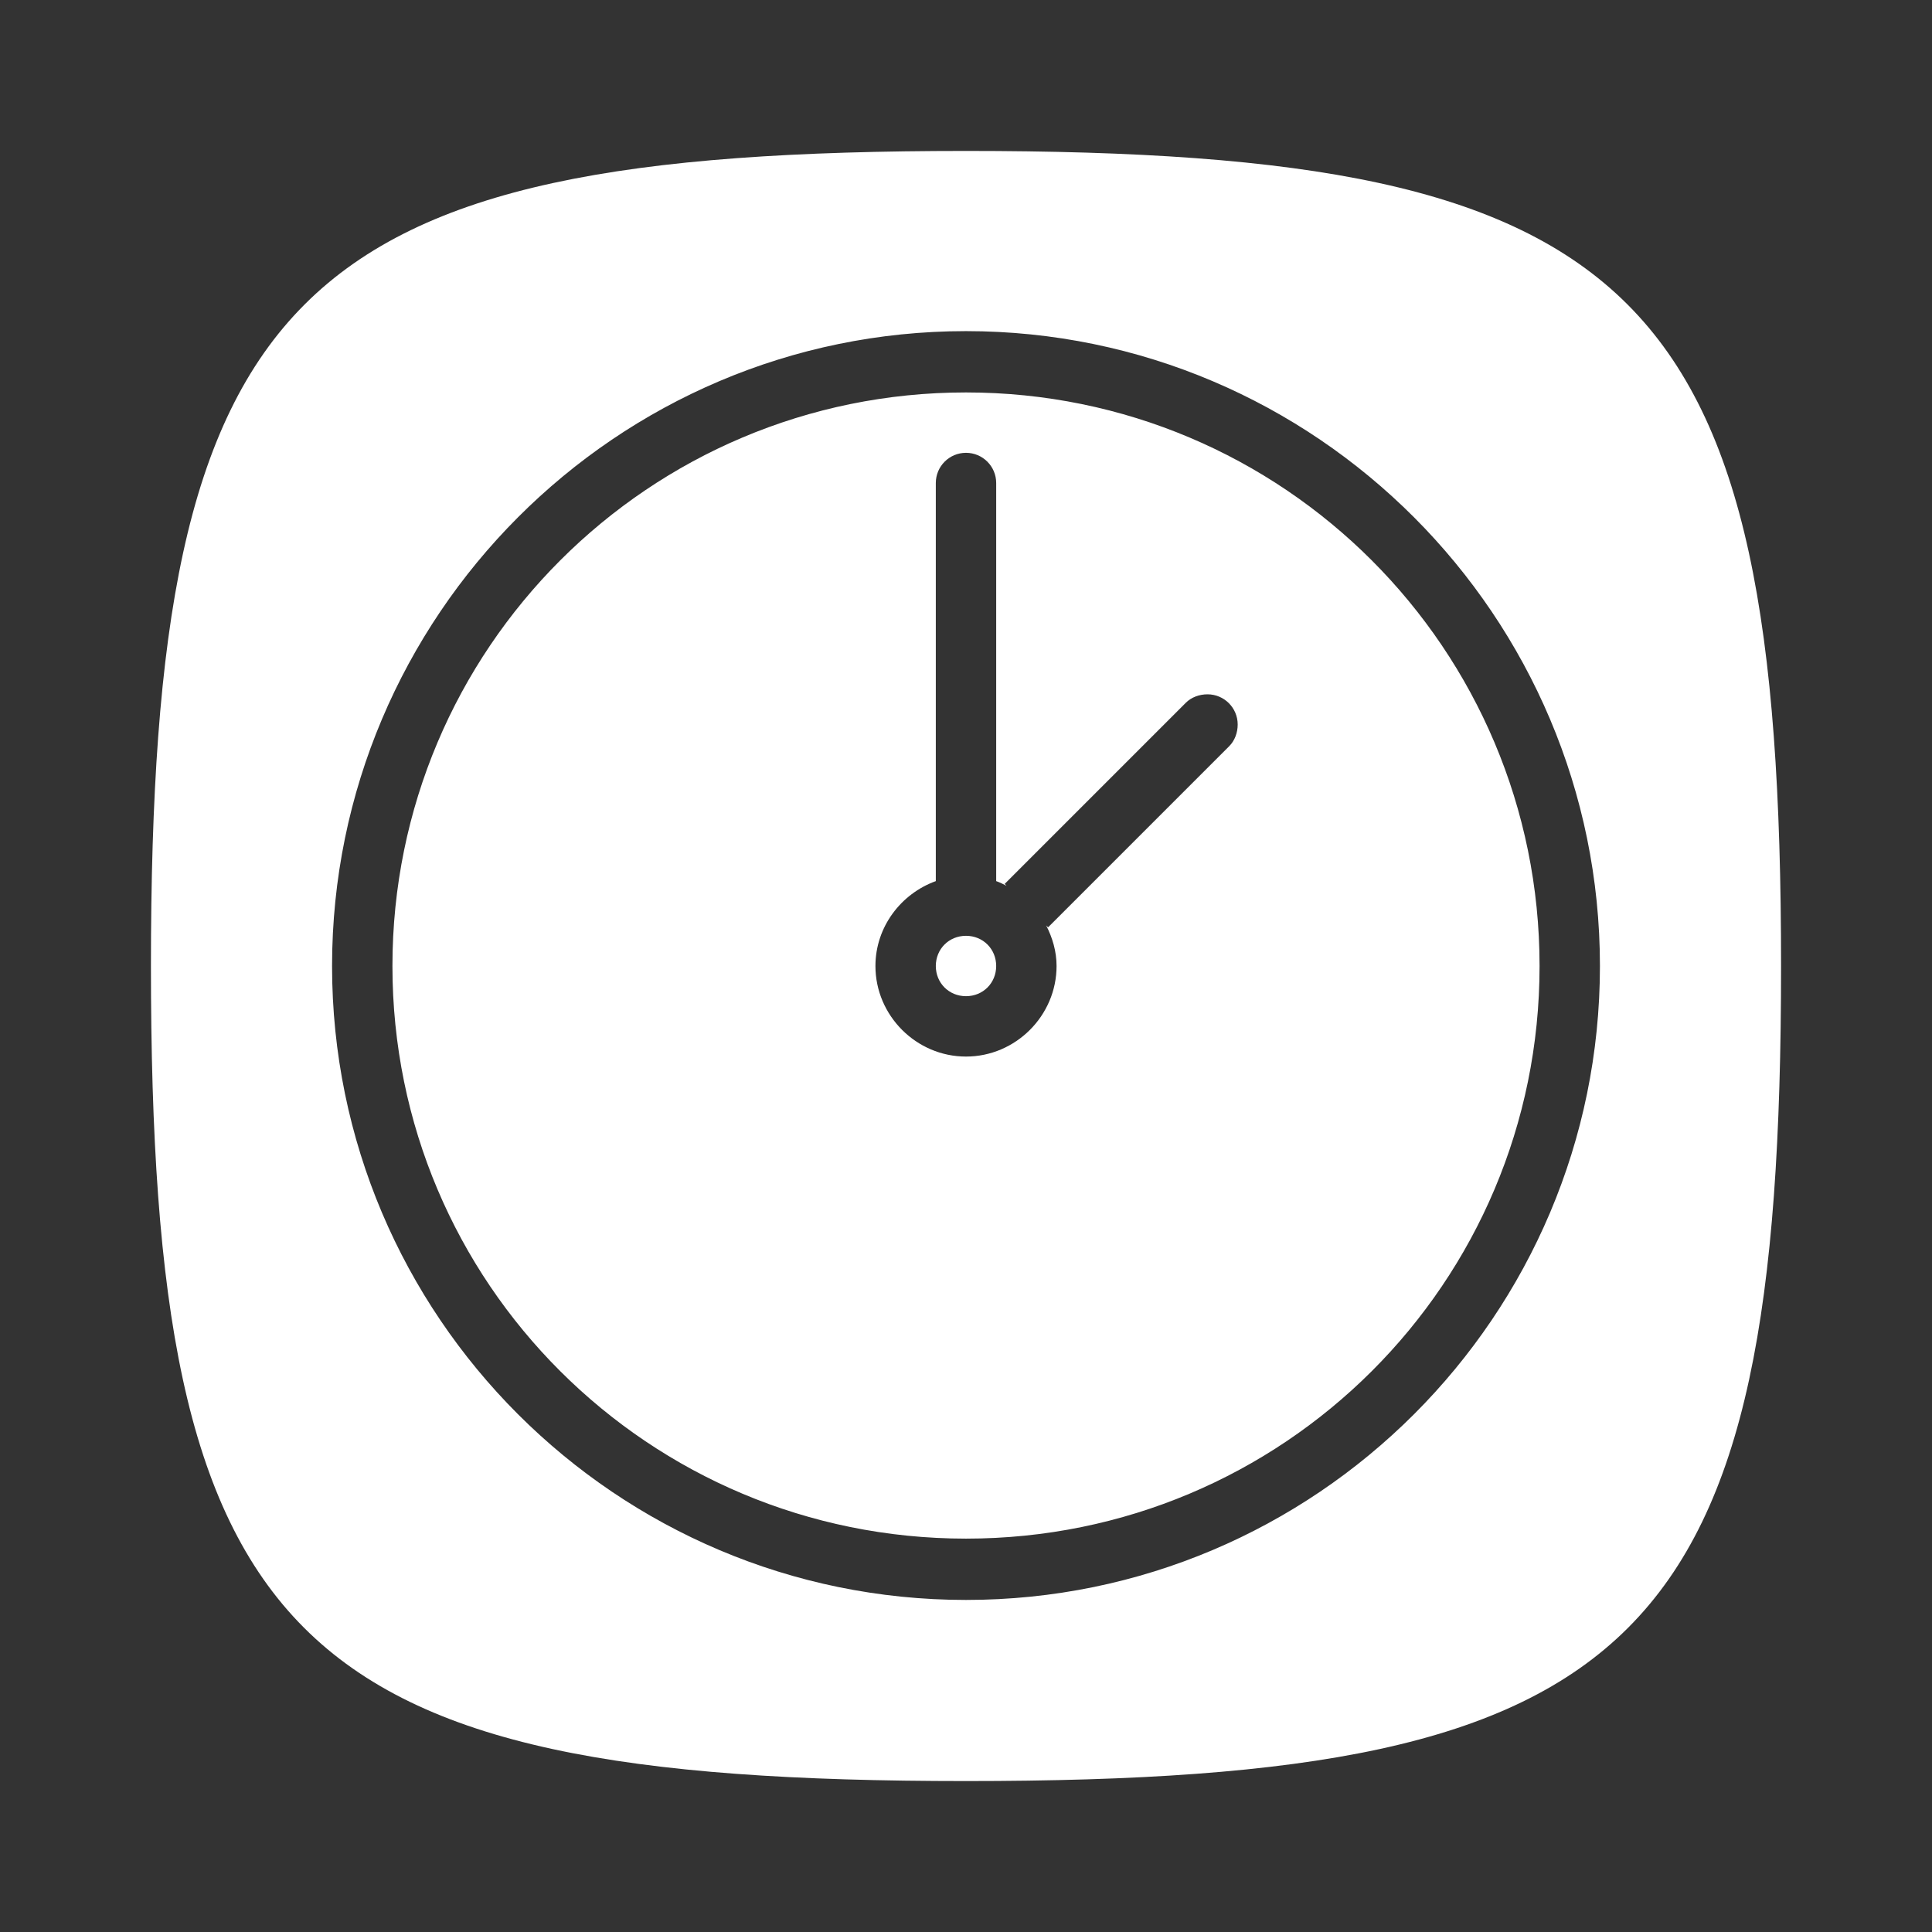 <?xml version="1.0" encoding="UTF-8" standalone="no"?>
<!-- Generator: Adobe Illustrator 16.0.0, SVG Export Plug-In . SVG Version: 6.00 Build 0)  -->

<svg
   xmlns:dc="http://purl.org/dc/elements/1.1/"
   xmlns:cc="http://creativecommons.org/ns#"
   xmlns:rdf="http://www.w3.org/1999/02/22-rdf-syntax-ns#"
   xmlns:svg="http://www.w3.org/2000/svg"
   xmlns="http://www.w3.org/2000/svg"
   xmlns:sodipodi="http://sodipodi.sourceforge.net/DTD/sodipodi-0.dtd"
   xmlns:inkscape="http://www.inkscape.org/namespaces/inkscape"
   version="1.1"
   id="svg2"
   inkscape:export-filename="/home/kivutar/libretro-super/retroarch/media/assets/xmb/monochrome/png/history.png"
   inkscape:export-xdpi="360"
   inkscape:version="0.48.5 r10040"
   inkscape:export-ydpi="360"
   sodipodi:docname="history.svg"
   x="0px"
   y="0px"
   width="64px"
   height="64px"
   viewBox="0 128 64 64"
   enable-background="new 0 128 64 64"
   xml:space="preserve"><rect x="0" y="128" width="64" height="64" fill="#333333" stroke="none"/><defs
     id="defs6" /><sodipodi:namedview
     pagecolor="#808080"
     bordercolor="#666666"
     borderopacity="1"
     objecttolerance="10"
     gridtolerance="10"
     guidetolerance="10"
     inkscape:pageopacity="0"
     inkscape:pageshadow="2"
     inkscape:window-width="1440"
     inkscape:window-height="836"
     id="namedview4"
     showgrid="true"
     inkscape:zoom="7.375"
     inkscape:cx="66.482606"
     inkscape:cy="32.005268"
     inkscape:window-x="0"
     inkscape:window-y="27"
     inkscape:window-maximized="1"
     inkscape:current-layer="svg2"><inkscape:grid
       type="xygrid"
       id="grid2985"
       empspacing="4"
       visible="true"
       enabled="true"
       snapvisiblegridlinesonly="true" /></sodipodi:namedview><path
     style="fill:#ffffff"
     d="M 32 5 C 9.585 5 5 9.553 5 32 C 5 54.447 9.514 59 32 59 C 54.489 59 59 54.456 59 32 C 59 9.542 54.415 5 32 5 z M 32 10.969 C 43.586 10.969 53 20.414 53 32 C 53 43.586 43.586 53 32 53 C 20.414 53 11 43.586 11 32 C 11 20.414 20.414 10.969 32 10.969 z M 32 13 C 21.495 13 13 21.495 13 32 C 13 42.505 21.495 50.969 32 50.969 C 42.505 50.969 51 42.505 51 32 C 51 21.495 42.505 13 32 13 z M 32 15 C 32.552 15 33 15.448 33 16 L 33 29.188 C 33.118 29.23 33.233 29.287 33.344 29.344 L 33.281 29.281 L 39.281 23.281 C 39.462 23.1 39.724 23 40 23 C 40.552 23 41 23.448 41 24 C 41 24.276 40.9 24.538 40.719 24.719 L 34.719 30.719 L 34.656 30.656 C 34.864 31.063 35 31.515 35 32 C 35 33.645 33.645 35 32 35 C 30.355 35 29 33.645 29 32 C 29 30.708 29.844 29.606 31 29.188 L 31 16 C 31 15.448 31.448 15 32 15 z M 32 31 C 31.436 31 31 31.436 31 32 C 31 32.564 31.436 33 32 33 C 32.564 33 33 32.564 33 32 C 33 31.436 32.564 31 32 31 z "
     transform="translate(0,128)"
     id="Settings_1_" /></svg>